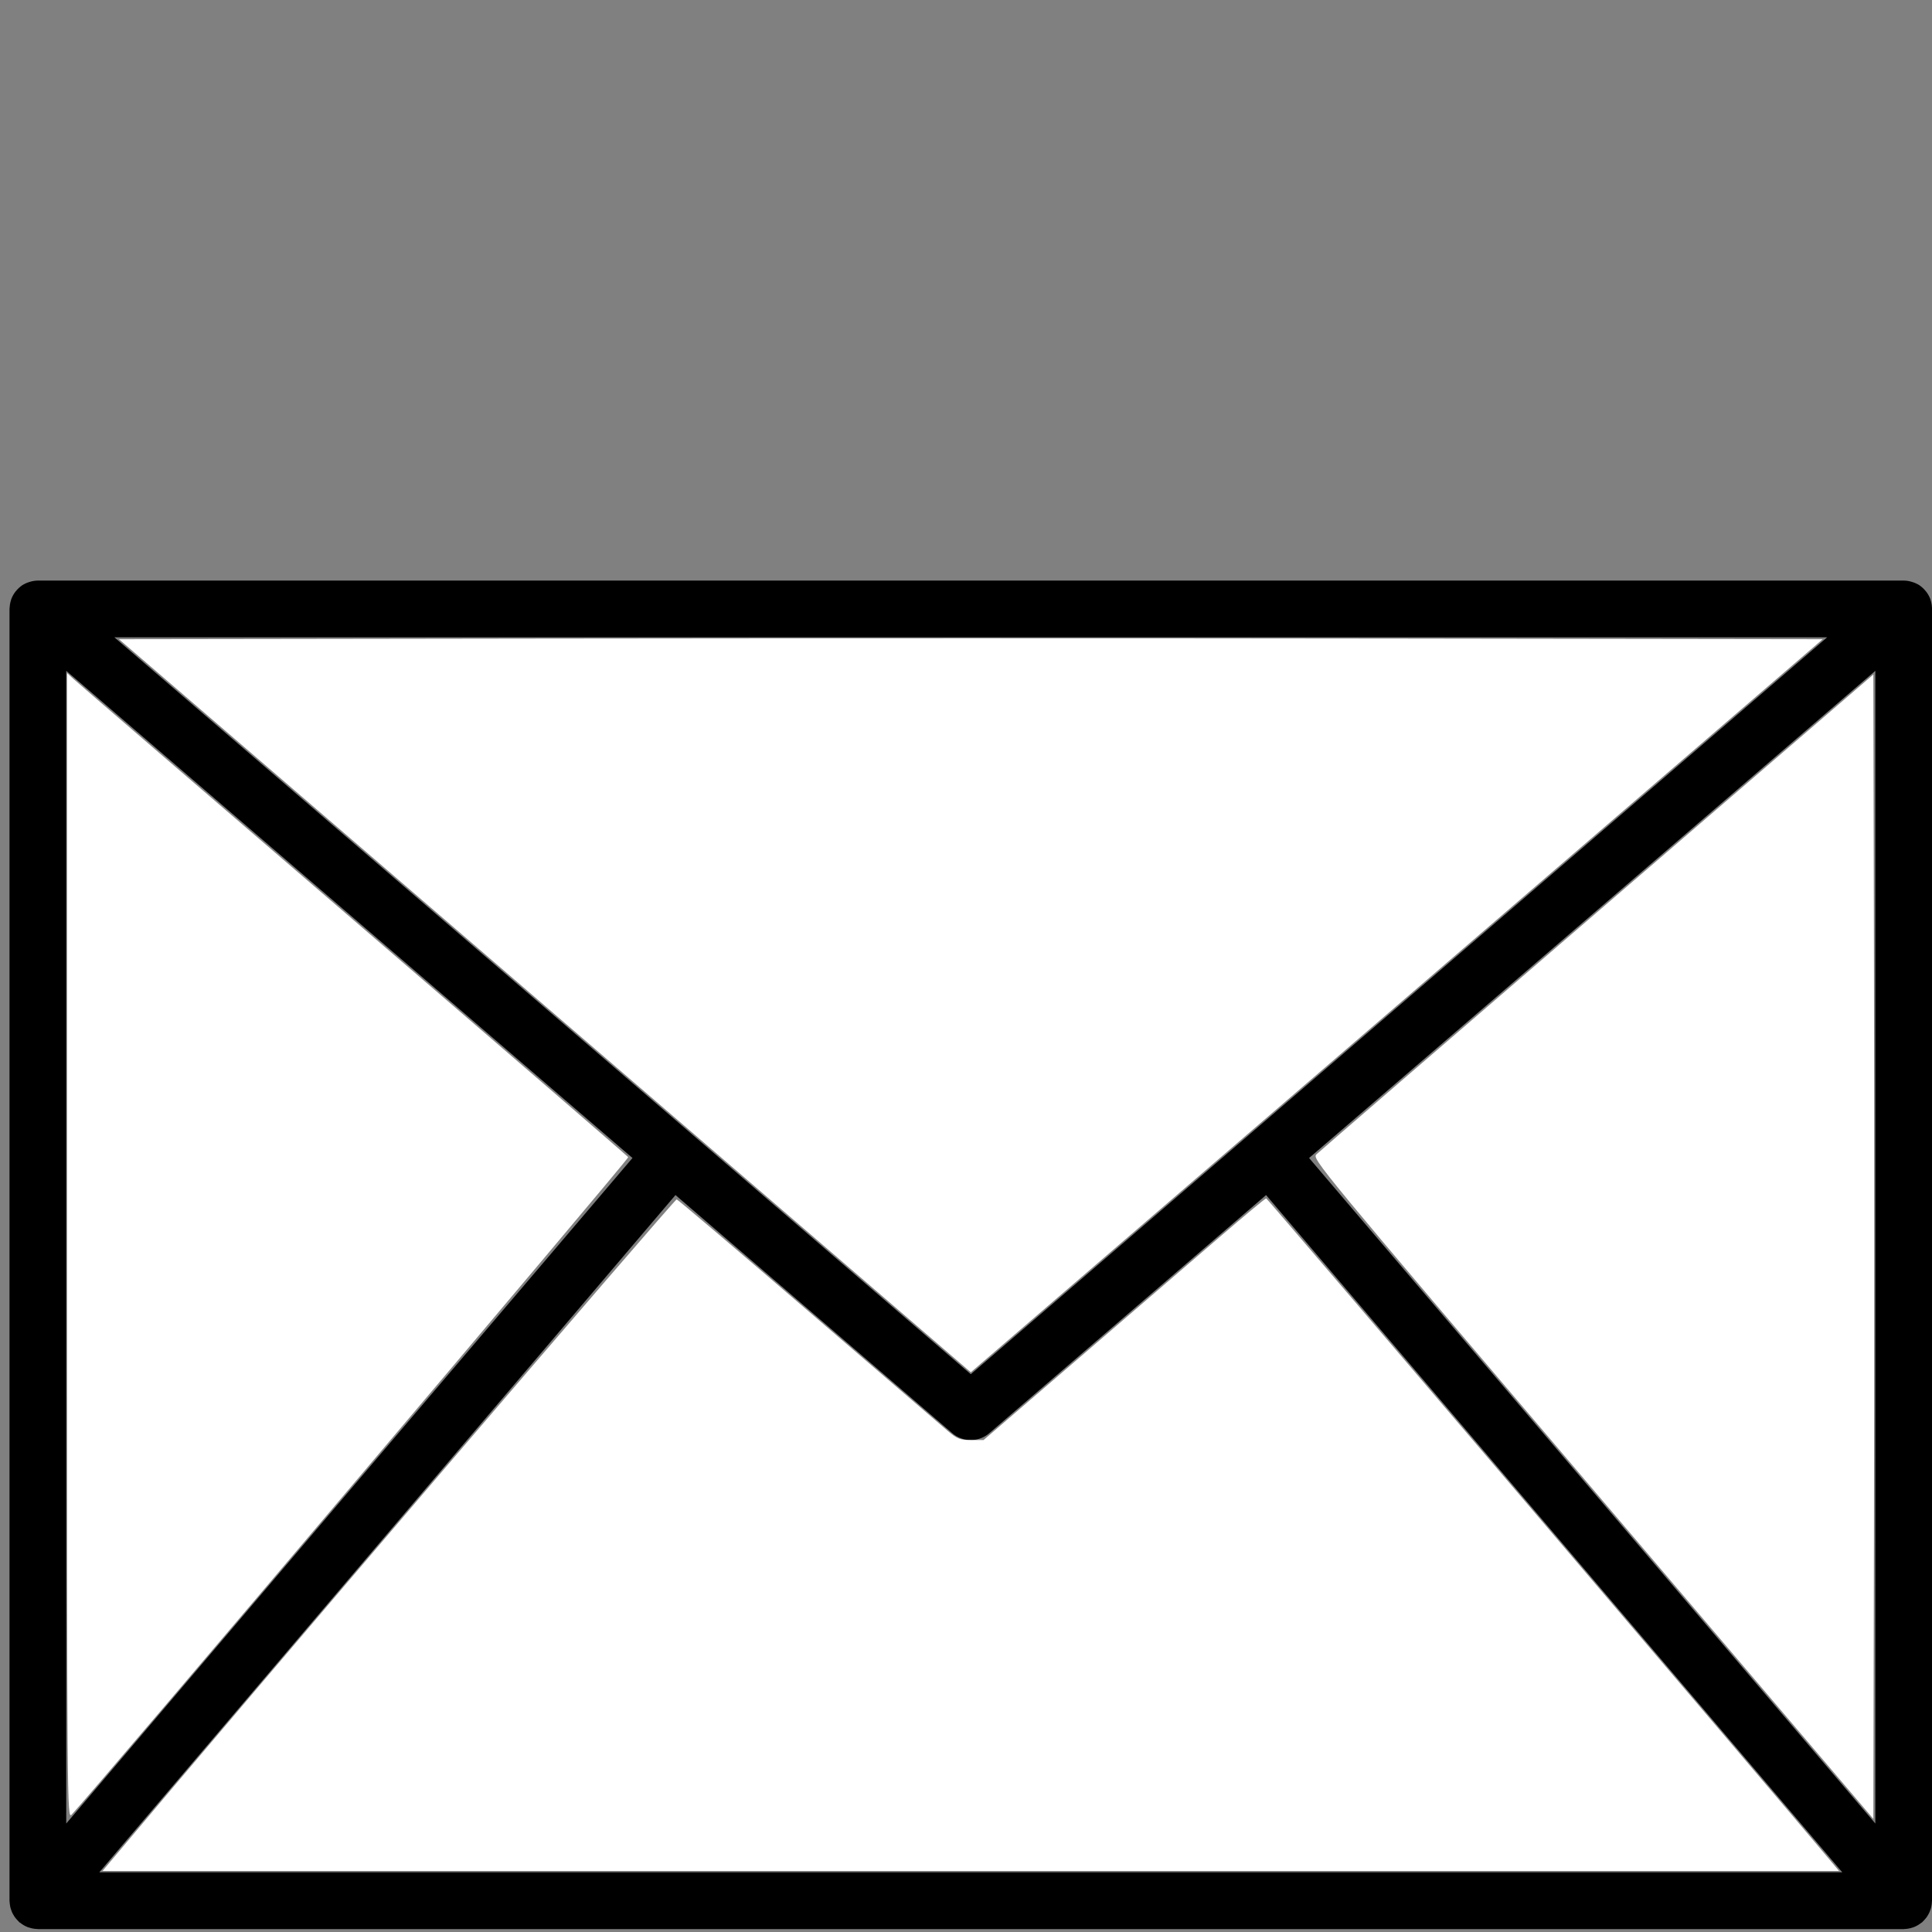 <?xml version="1.0" encoding="UTF-8" standalone="no"?>
<svg
   id="Layer_1"
   data-name="Layer 1"
   viewBox="0 0 128 128"
   version="1.1"
   sodipodi:docname="email-icon.svg"
   inkscape:version="1.4.2 (f4327f4, 2025-05-13)"
   xmlns:inkscape="http://www.inkscape.org/namespaces/inkscape"
   xmlns:sodipodi="http://sodipodi.sourceforge.net/DTD/sodipodi-0.dtd"
   xmlns="http://www.w3.org/2000/svg"
   xmlns:svg="http://www.w3.org/2000/svg">
  <rect x="0" y="0" width="128" height="128" fill="#808080" stroke="none"/>
  <defs
     id="defs1" />
  <sodipodi:namedview
     id="namedview1"
     pagecolor="#ffffff"
     bordercolor="#000000"
     borderopacity="0.25"
     inkscape:showpageshadow="2"
     inkscape:pageopacity="0.0"
     inkscape:pagecheckerboard="0"
     inkscape:deskcolor="#d1d1d1"
     inkscape:zoom="6.3046875"
     inkscape:cx="57.179678"
     inkscape:cy="53.055762"
     inkscape:window-width="1920"
     inkscape:window-height="1009"
     inkscape:window-x="-8"
     inkscape:window-y="-8"
     inkscape:window-maximized="1"
     inkscape:current-layer="Layer_1"
     showguides="true"
     inkscape:lockguides="false" />
  <title
     id="title1">EMAIL</title>
  <path
     d="m 128.008,40.343 c 0,-0.019 0,-0.037 -0.005,-0.056 -0.005,-0.019 -0.008,-0.068 -0.01,-0.101 a 1.864,1.864 0 0 0 -0.089,-0.439 c -0.006,-0.019 0,-0.04 -0.012,-0.059 -0.012,-0.019 -0.011,-0.016 -0.014,-0.025 a 1.864,1.864 0 0 0 -0.244,-0.438 c -0.023,-0.03 -0.046,-0.057 -0.071,-0.086 a 1.887,1.887 0 0 0 -0.333,-0.316 c -0.013,-0.01 -0.024,-0.021 -0.036,-0.03 a 1.875,1.875 0 0 0 -0.445,-0.215 c -0.037,-0.013 -0.073,-0.024 -0.107,-0.034 a 1.863,1.863 0 0 0 -0.51,-0.078 H 2.507 a 1.863,1.863 0 0 0 -0.51,0.078 c -0.038,0.011 -0.073,0.021 -0.107,0.034 a 1.875,1.875 0 0 0 -0.445,0.215 c -0.013,0.009 -0.024,0.02 -0.037,0.03 a 1.887,1.887 0 0 0 -0.333,0.316 c -0.024,0.029 -0.048,0.056 -0.071,0.086 A 1.864,1.864 0 0 0 0.76,39.663 c 0,0.009 -0.011,0.016 -0.014,0.025 -0.003,0.009 -0.005,0.04 -0.012,0.059 a 1.864,1.864 0 0 0 -0.089,0.439 c 0,0.034 -0.01,0.068 -0.01,0.101 0,0.033 -0.005,0.037 -0.005,0.056 v 85.583 c 0,0.025 0.006,0.048 0.008,0.073 a 1.867,1.867 0 0 0 0.02,0.202 c 0.009,0.055 0.016,0.107 0.029,0.163 a 1.87,1.87 0 0 0 0.06,0.192 c 0.018,0.051 0.035,0.101 0.058,0.149 a 1.859,1.859 0 0 0 0.1,0.185 c 0.026,0.043 0.052,0.087 0.081,0.128 a 1.874,1.874 0 0 0 0.134,0.163 c 0.035,0.039 0.071,0.077 0.107,0.114 0.023,0.02 0.04,0.045 0.063,0.066 0.024,0.02 0.039,0.018 0.056,0.032 a 1.866,1.866 0 0 0 0.486,0.283 c 0.038,0.015 0.076,0.024 0.115,0.035 a 1.862,1.862 0 0 0 0.525,0.091 c 0.013,0 0.025,0.007 0.038,0.007 h 0.025 123.569 0.025 c 0.013,0 0.025,-0.007 0.036,-0.007 a 1.862,1.862 0 0 0 0.526,-0.091 c 0.038,-0.012 0.075,-0.02 0.107,-0.035 a 1.866,1.866 0 0 0 0.487,-0.283 c 0.017,-0.014 0.039,-0.018 0.056,-0.032 0.017,-0.014 0.041,-0.045 0.063,-0.066 0.039,-0.036 0.074,-0.074 0.107,-0.114 a 1.874,1.874 0 0 0 0.134,-0.163 c 0.029,-0.041 0.055,-0.084 0.081,-0.128 a 1.859,1.859 0 0 0 0.1,-0.185 c 0.023,-0.048 0.04,-0.099 0.058,-0.149 a 1.87,1.87 0 0 0 0.06,-0.192 c 0.013,-0.054 0.02,-0.107 0.029,-0.163 a 1.867,1.867 0 0 0 0.02,-0.202 c 0,-0.025 0.008,-0.048 0.008,-0.073 z m -83.256,38.832 18.337,15.777 a 1.882,1.882 0 0 0 2.454,0 L 83.881,79.175 122.055,124.044 H 6.58 Z M 4.388,120.814 V 44.444 L 41.904,76.72 Z M 86.73,76.72 124.246,44.444 v 76.37 z M 121.054,42.224 82.888,75.065 c -0.006,0.005 -0.015,0.009 -0.021,0.015 -0.006,0.006 -0.013,0.015 -0.02,0.021 L 64.317,91.044 45.788,75.101 c -0.007,-0.006 -0.013,-0.015 -0.02,-0.021 l -0.021,-0.015 L 7.578,42.224 Z"
     id="path1"
     style="stroke-width:1.075" />
  <path
     style="fill:#ffffff;fill-opacity:1;stroke-width:0.159"
     d="M 36.099,66.633 7.881,42.349 36.152,42.309 c 15.549,-0.022 40.947,-0.022 56.439,0 L 120.759,42.349 93.649,65.679 C 78.738,78.51 66.038,89.437 65.428,89.962 l -1.11,0.954 z"
     id="path3" />
  <path
     style="fill:#ffffff;fill-opacity:1;stroke-width:0.159"
     d="M 7.323,123.325 C 15.862,113.144 44.701,79.421 44.832,79.463 c 0.1,0.032 4.026,3.365 8.724,7.406 4.698,4.041 8.857,7.615 9.244,7.942 0.617,0.522 0.804,0.594 1.534,0.594 h 0.831 l 6.317,-5.43 c 3.475,-2.986 7.666,-6.591 9.314,-8.01 1.648,-1.419 3.04,-2.576 3.093,-2.571 0.071,0.007 33.779,39.574 37.423,43.929 l 0.529,0.632 H 64.317 6.794 Z"
     id="path4" />
  <path
     style="fill:#ffffff;fill-opacity:1;stroke-width:0.159"
     d="M 4.441,82.563 V 44.59 l 0.436,0.402 c 0.24,0.221 8.587,7.408 18.549,15.971 9.962,8.563 18.15,15.63 18.196,15.704 C 41.687,76.772 5.983,118.942 4.744,120.224 4.446,120.531 4.441,119.92 4.441,82.563 Z"
     id="path5" />
  <path
     style="fill:#ffffff;fill-opacity:1;stroke-width:0.159"
     d="M 105.515,98.643 C 87.34,77.281 86.922,76.775 87.212,76.485 87.375,76.321 95.745,69.101 105.811,60.438 l 18.303,-15.749 0.04,18.934 c 0.022,10.414 0.022,27.472 0,37.908 l -0.04,18.974 z"
     id="path6" />
</svg>
